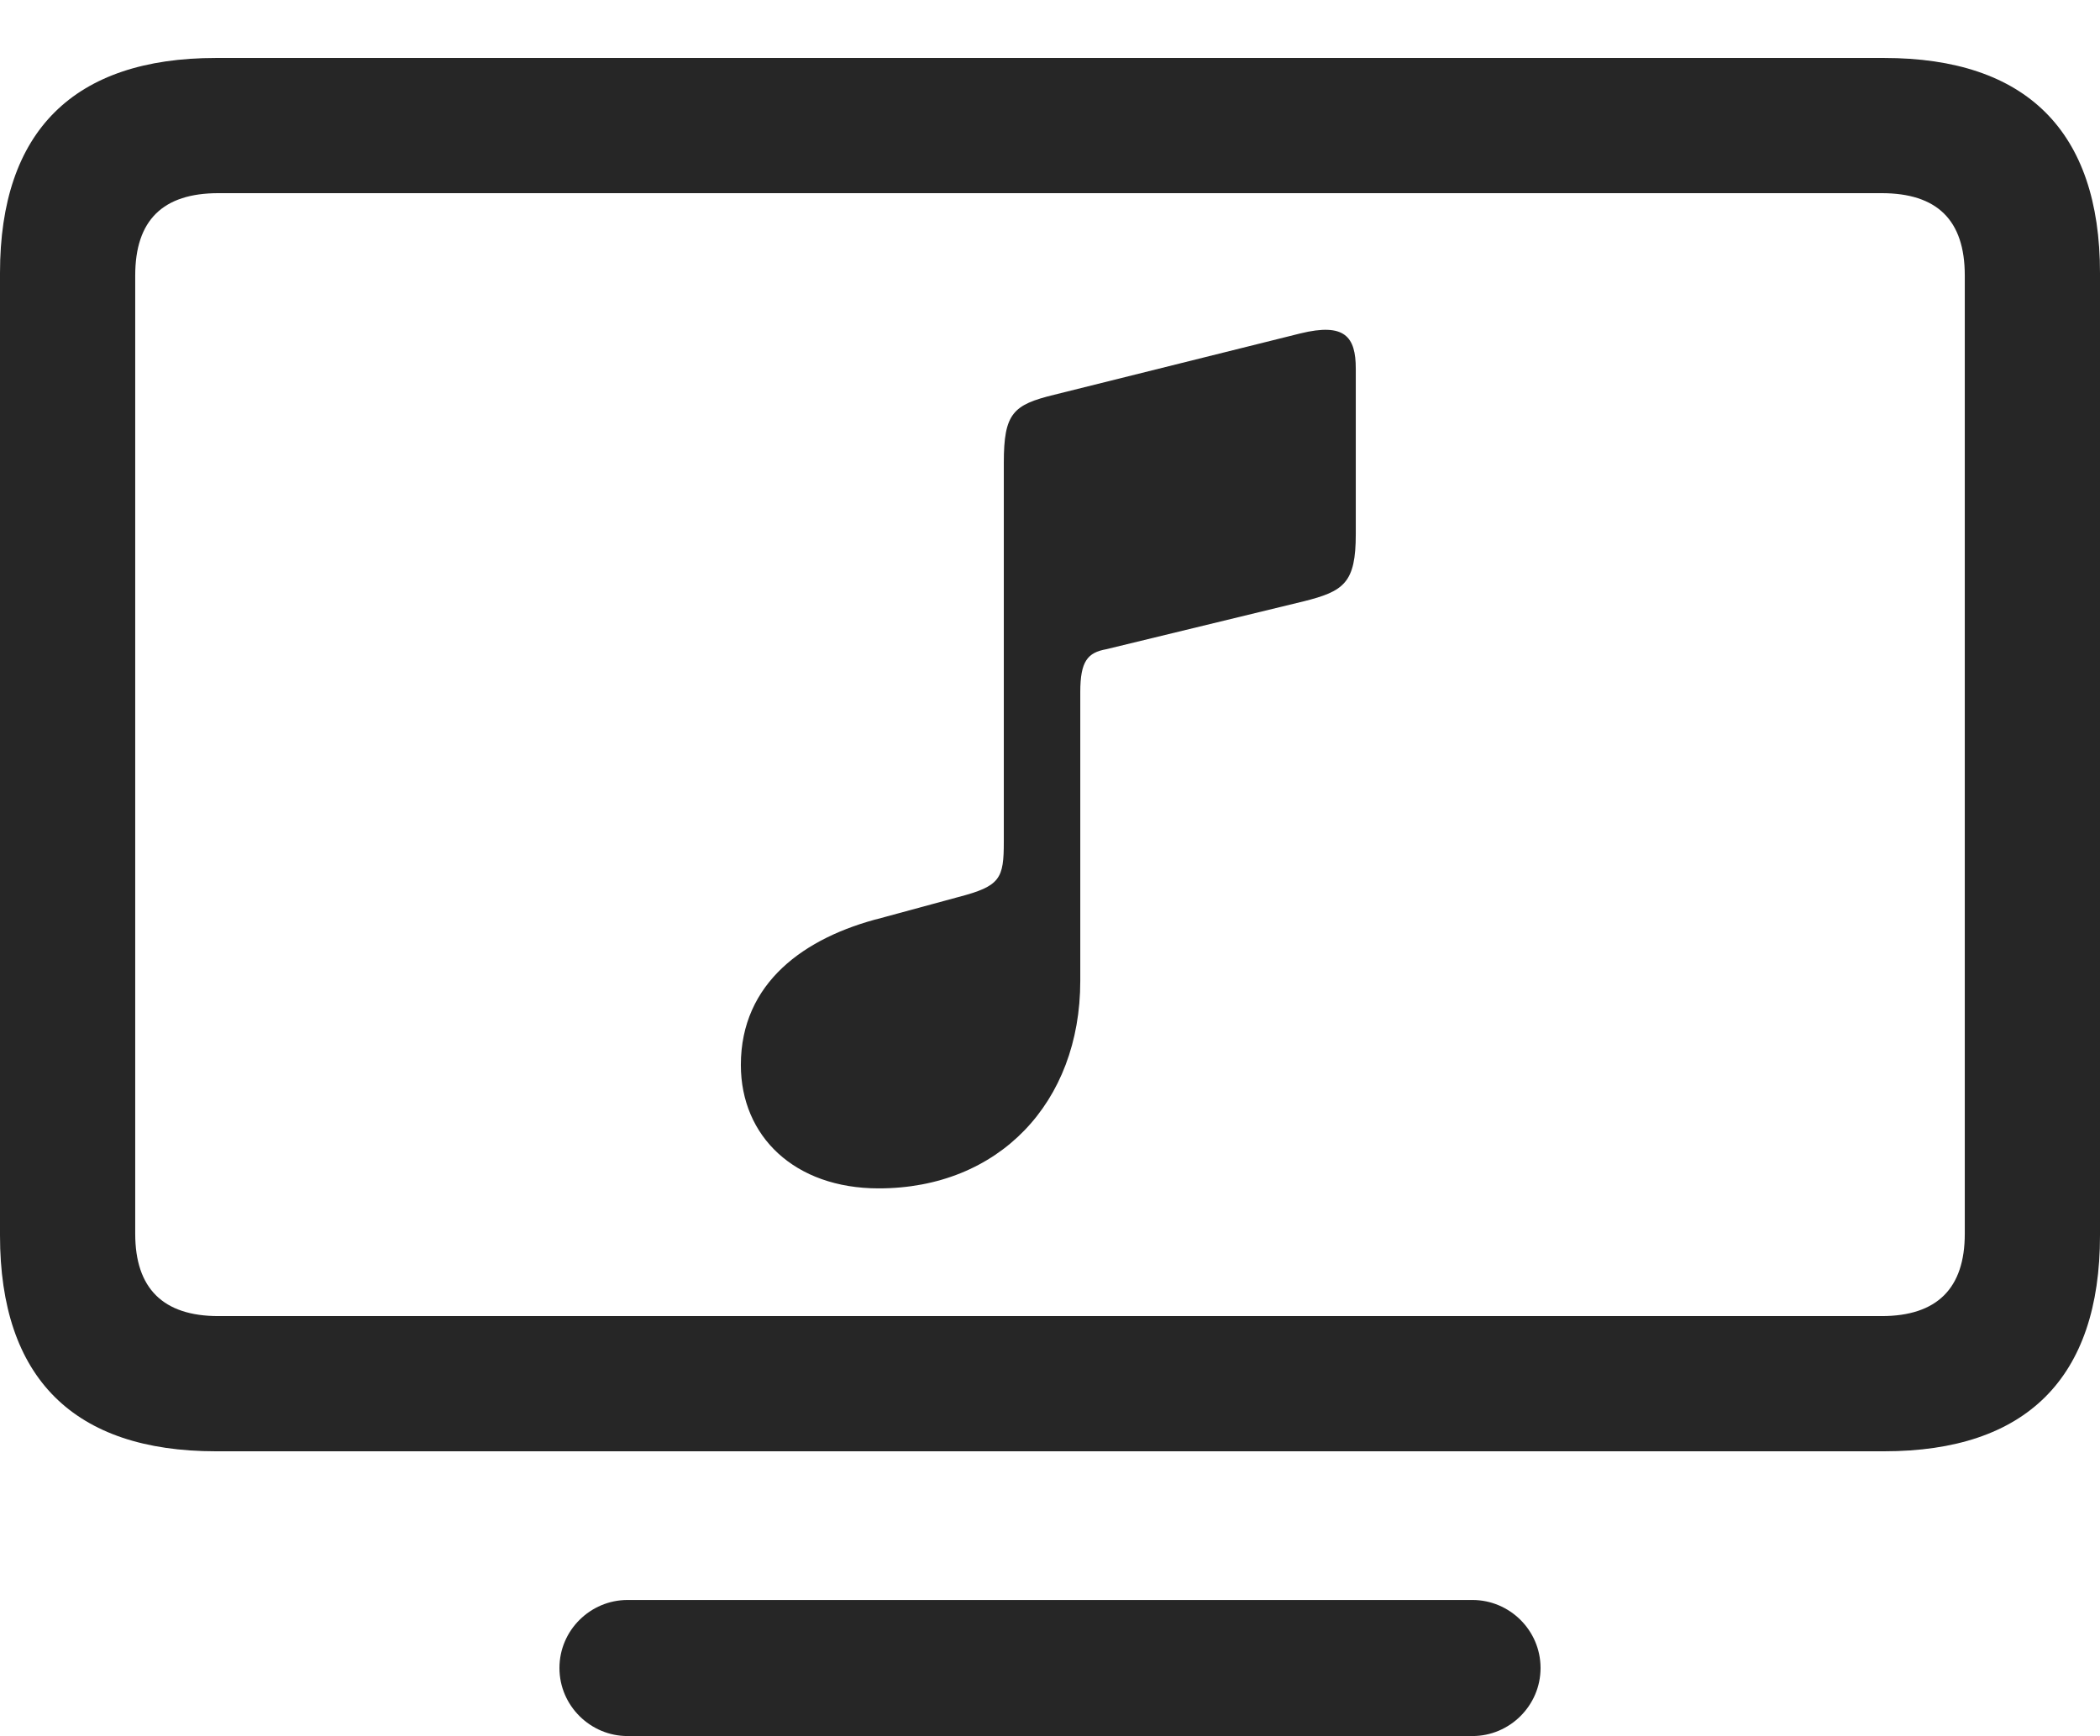 <?xml version="1.0" encoding="UTF-8"?>
<!--Generator: Apple Native CoreSVG 175.5-->
<!DOCTYPE svg
PUBLIC "-//W3C//DTD SVG 1.1//EN"
       "http://www.w3.org/Graphics/SVG/1.1/DTD/svg11.dtd">
<svg version="1.1" xmlns="http://www.w3.org/2000/svg" xmlns:xlink="http://www.w3.org/1999/xlink" width="24.414" height="20.186">
 <g>
  <rect height="20.186" opacity="0" width="24.414" x="0" y="0"/>
  <path d="M2.51 16.875L21.904 16.875C23.555 16.875 24.414 16.025 24.414 14.365L24.414 3.174C24.414 1.523 23.555 0.674 21.904 0.674L2.51 0.674C0.859 0.674 0 1.523 0 3.174L0 14.365C0 16.025 0.859 16.875 2.51 16.875ZM2.539 15.303C1.895 15.303 1.572 14.98 1.572 14.346L1.572 3.203C1.572 2.559 1.895 2.246 2.539 2.246L21.875 2.246C22.52 2.246 22.842 2.559 22.842 3.203L22.842 14.346C22.842 14.98 22.52 15.303 21.875 15.303ZM7.295 20.186L17.119 20.186C17.549 20.186 17.91 19.834 17.91 19.395C17.91 18.955 17.549 18.604 17.119 18.604L7.295 18.604C6.865 18.604 6.504 18.955 6.504 19.395C6.504 19.834 6.865 20.186 7.295 20.186Z" fill="#000000" fill-opacity="0.85"/>
  <path d="M15.156 6.992C15.625 6.875 15.762 6.777 15.762 6.211L15.762 4.287C15.762 3.916 15.635 3.75 15.117 3.877L12.256 4.59C11.777 4.707 11.67 4.805 11.67 5.381L11.67 9.785C11.67 10.215 11.631 10.303 11.143 10.43L10.244 10.674C9.355 10.898 8.613 11.426 8.613 12.383C8.613 13.213 9.238 13.818 10.215 13.818C11.611 13.818 12.559 12.822 12.559 11.406L12.559 8.047C12.559 7.686 12.646 7.588 12.861 7.549Z" fill="#000000" fill-opacity="0.85"/>
 </g>
</svg>
